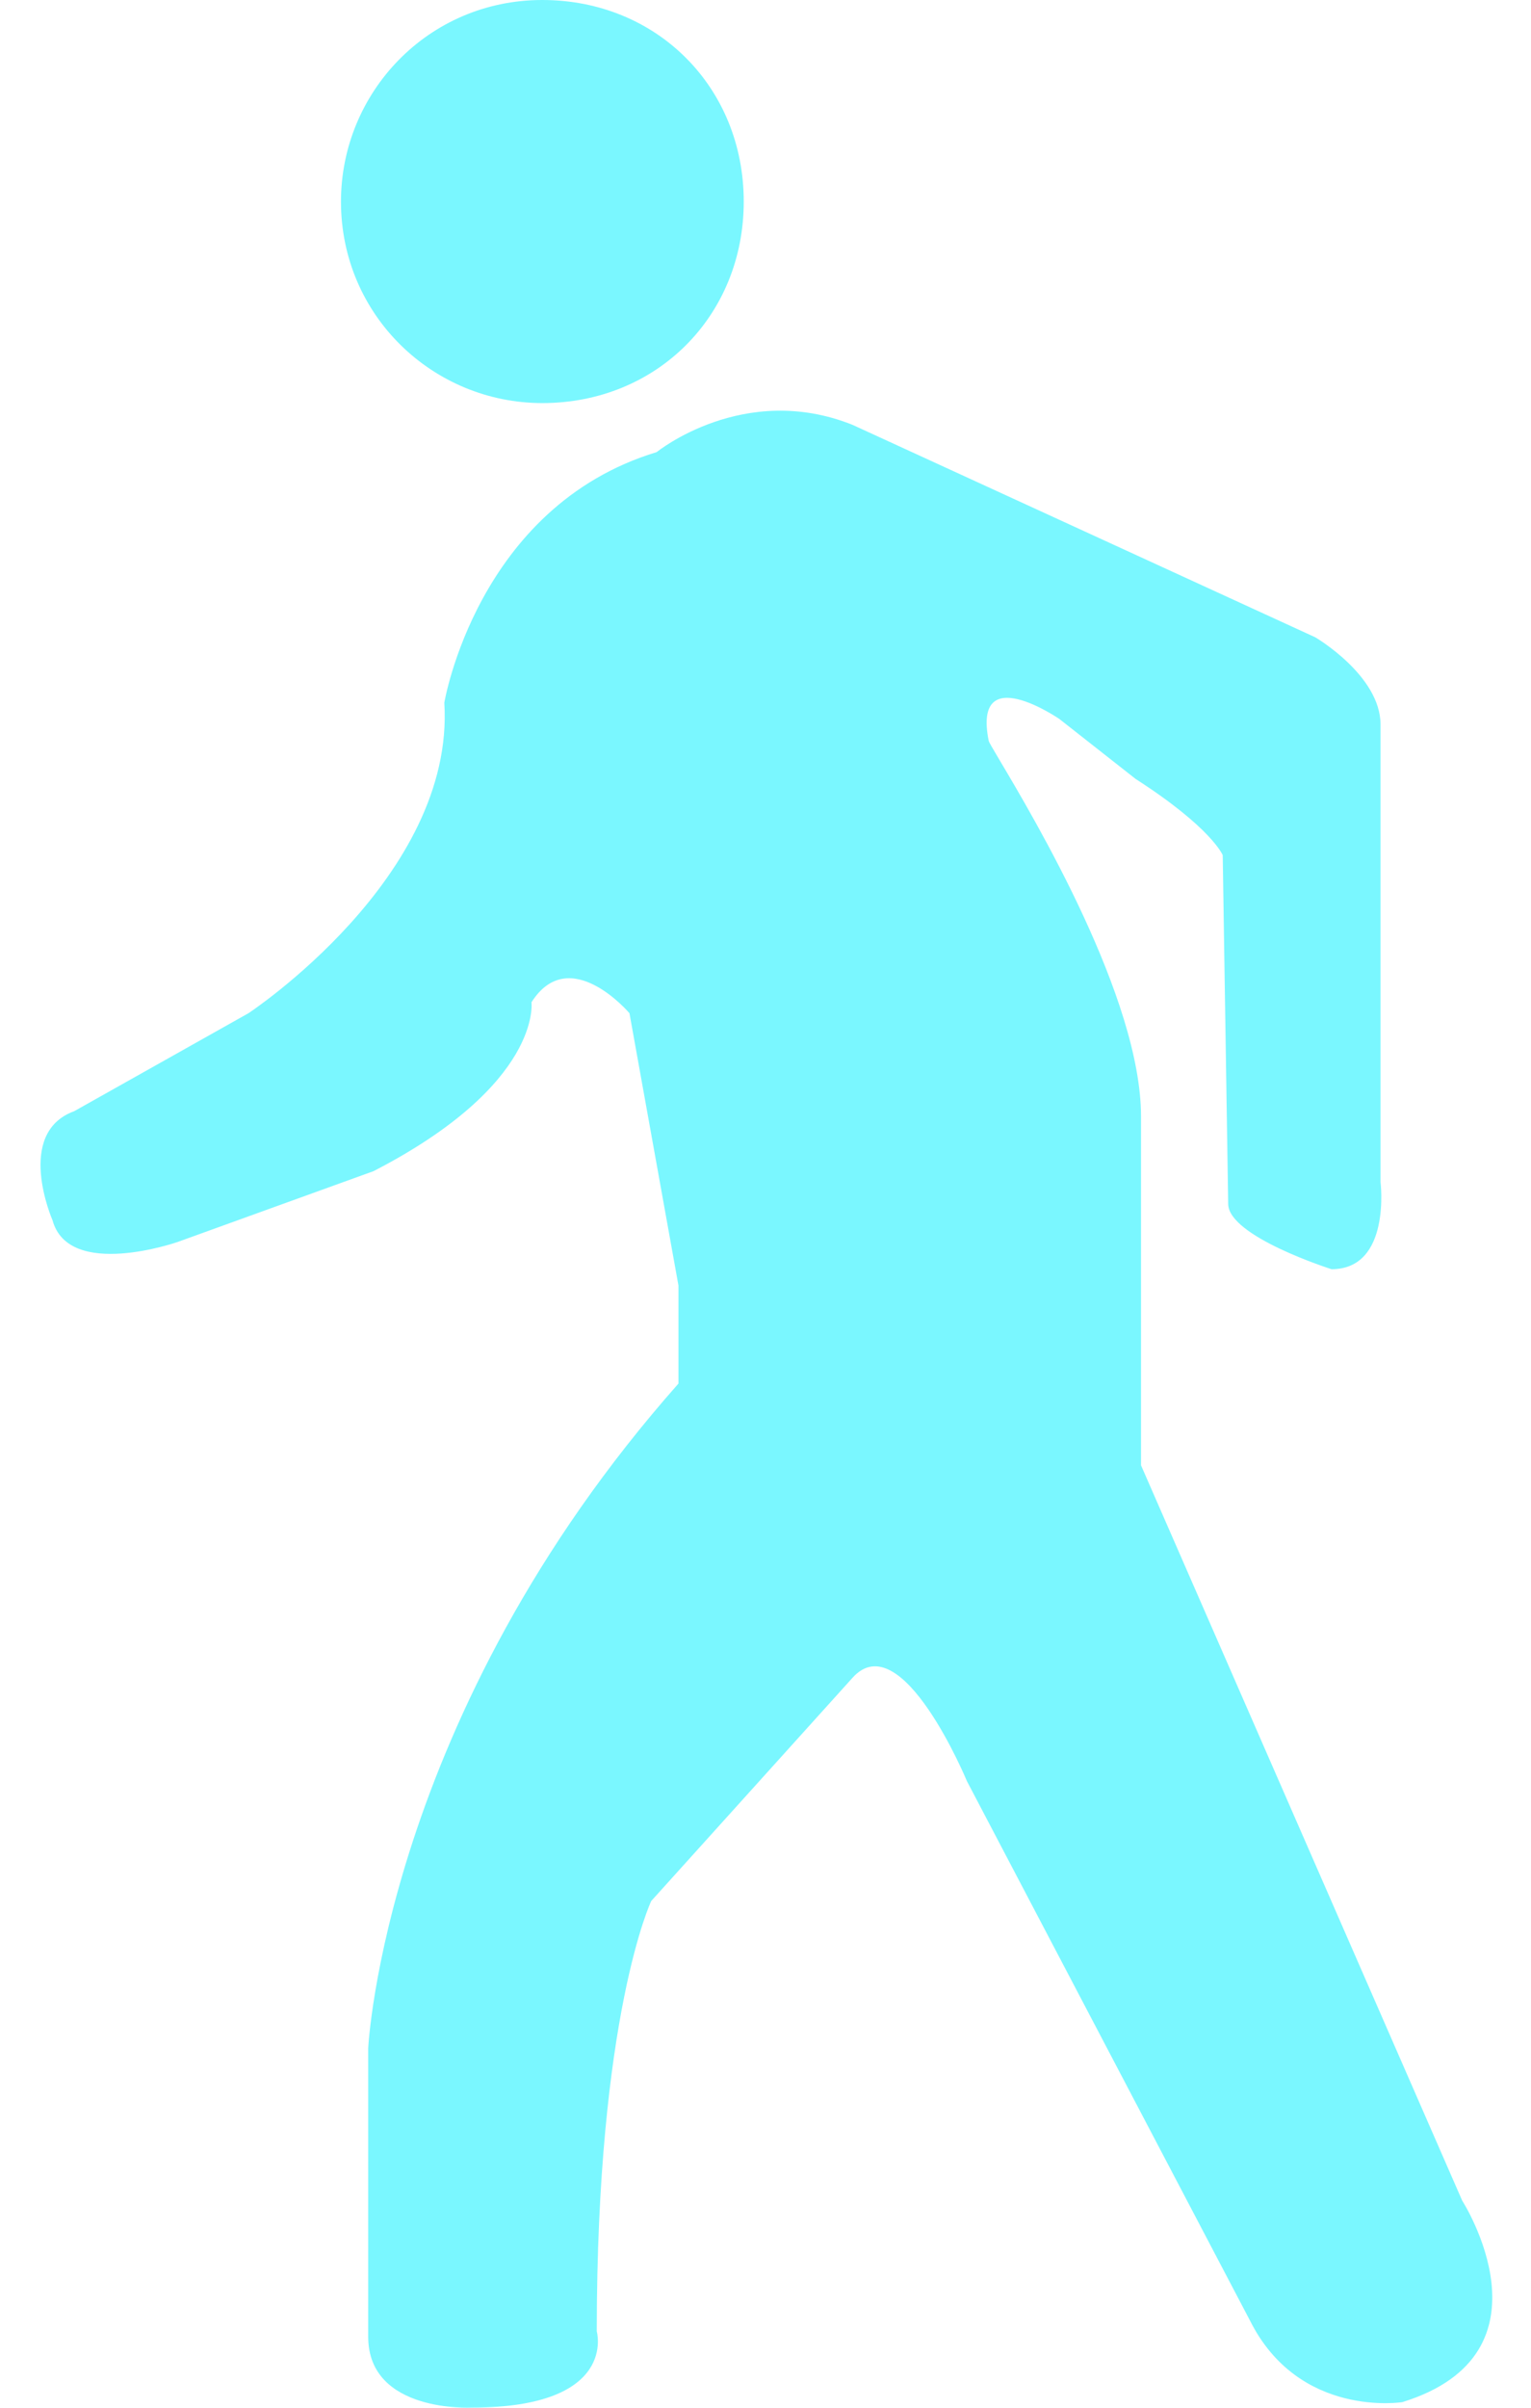 <svg width="14" height="22" viewBox="0 0 14 22" fill="none" xmlns="http://www.w3.org/2000/svg">
<path fill-rule="evenodd" clip-rule="evenodd" d="M3.118 1.842C3.118 2.887 3.964 3.683 4.959 3.683C6.005 3.683 6.801 2.887 6.801 1.842C6.801 0.796 6.005 0 4.959 0C3.914 0 3.118 0.846 3.118 1.842ZM10.434 13.389V10.203C10.434 9.121 9.46 7.483 9.141 6.946C9.078 6.84 9.041 6.777 9.041 6.769C8.891 6.022 9.688 6.57 9.688 6.57L10.384 7.117C11.081 7.565 11.181 7.814 11.181 7.814L11.231 11C11.231 11.298 12.176 11.597 12.176 11.597C12.724 11.597 12.624 10.8 12.624 10.8V6.62C12.624 6.172 12.027 5.823 12.027 5.823L7.796 3.882C6.801 3.484 6.005 4.131 6.005 4.131C4.362 4.629 4.063 6.421 4.063 6.421C4.163 8.013 2.272 9.258 2.272 9.258L0.679 10.153C0.131 10.353 0.48 11.149 0.48 11.149C0.629 11.696 1.625 11.348 1.625 11.348L3.416 10.701C4.959 9.905 4.86 9.158 4.86 9.158C5.208 8.611 5.756 9.258 5.756 9.258L6.204 11.746V12.642C3.516 15.678 3.367 18.714 3.367 18.714V21.352C3.367 22.049 4.312 21.999 4.312 21.999C5.656 21.999 5.457 21.302 5.457 21.302C5.457 18.416 5.955 17.37 5.955 17.37L7.796 15.33C8.244 14.832 8.842 16.275 8.842 16.275L11.43 21.203C11.878 22.099 12.823 21.949 12.823 21.949C14.267 21.502 13.371 20.108 13.371 20.108L10.434 13.389Z" fill="#7AF7FF"/>
</svg>
